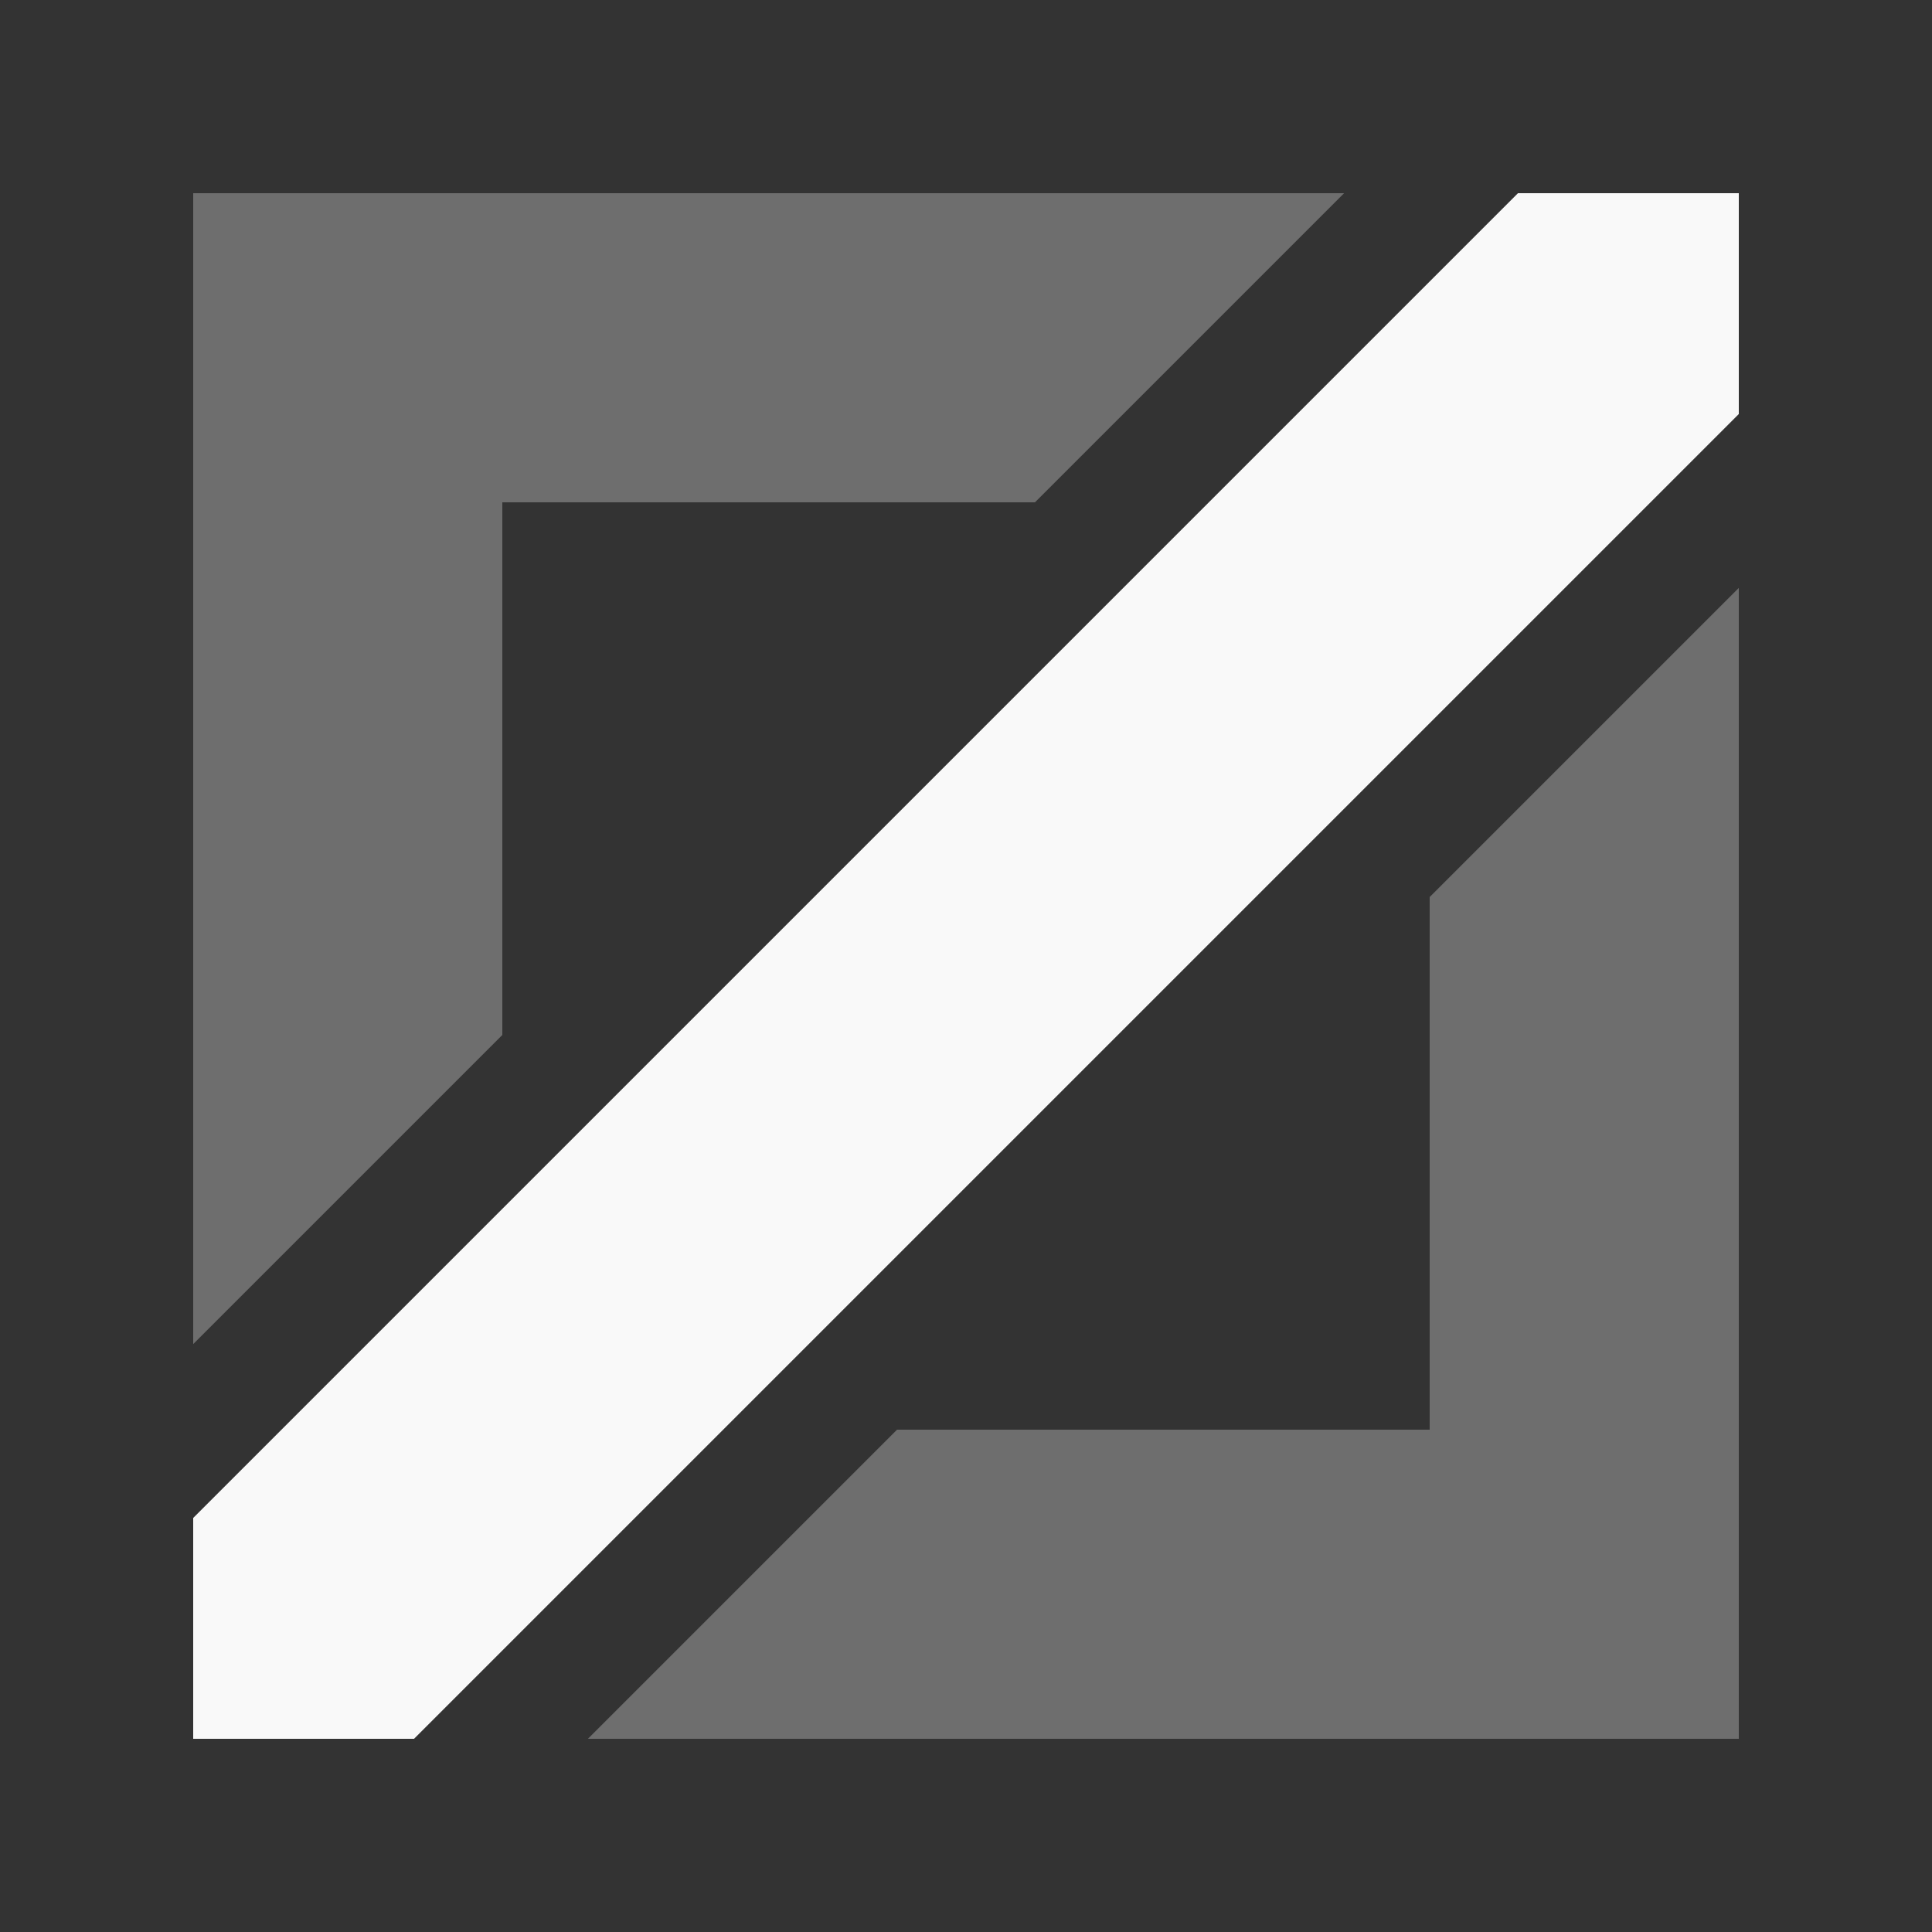 <?xml version="1.0" encoding="UTF-8" standalone="no"?><svg width='20' height='20' viewBox='0 0 20 20' fill='none' xmlns='http://www.w3.org/2000/svg'>
<rect x="0" y="0" width="20" height="20" fill="#333333" stroke="none"/>
<path opacity='0.3' fill-rule='evenodd' clip-rule='evenodd' d='M13.914 2H2V13.914L5.2 10.714V5.2H10.714L13.914 2ZM6.086 18H18V6.086L14.8 9.286V14.8H9.286L6.086 18Z' fill='#F9F9F9'/>
<path d='M2 15.714L15.714 2H18V4.286L4.286 18H2V15.714Z' fill='#F9F9F9'/>
</svg>
